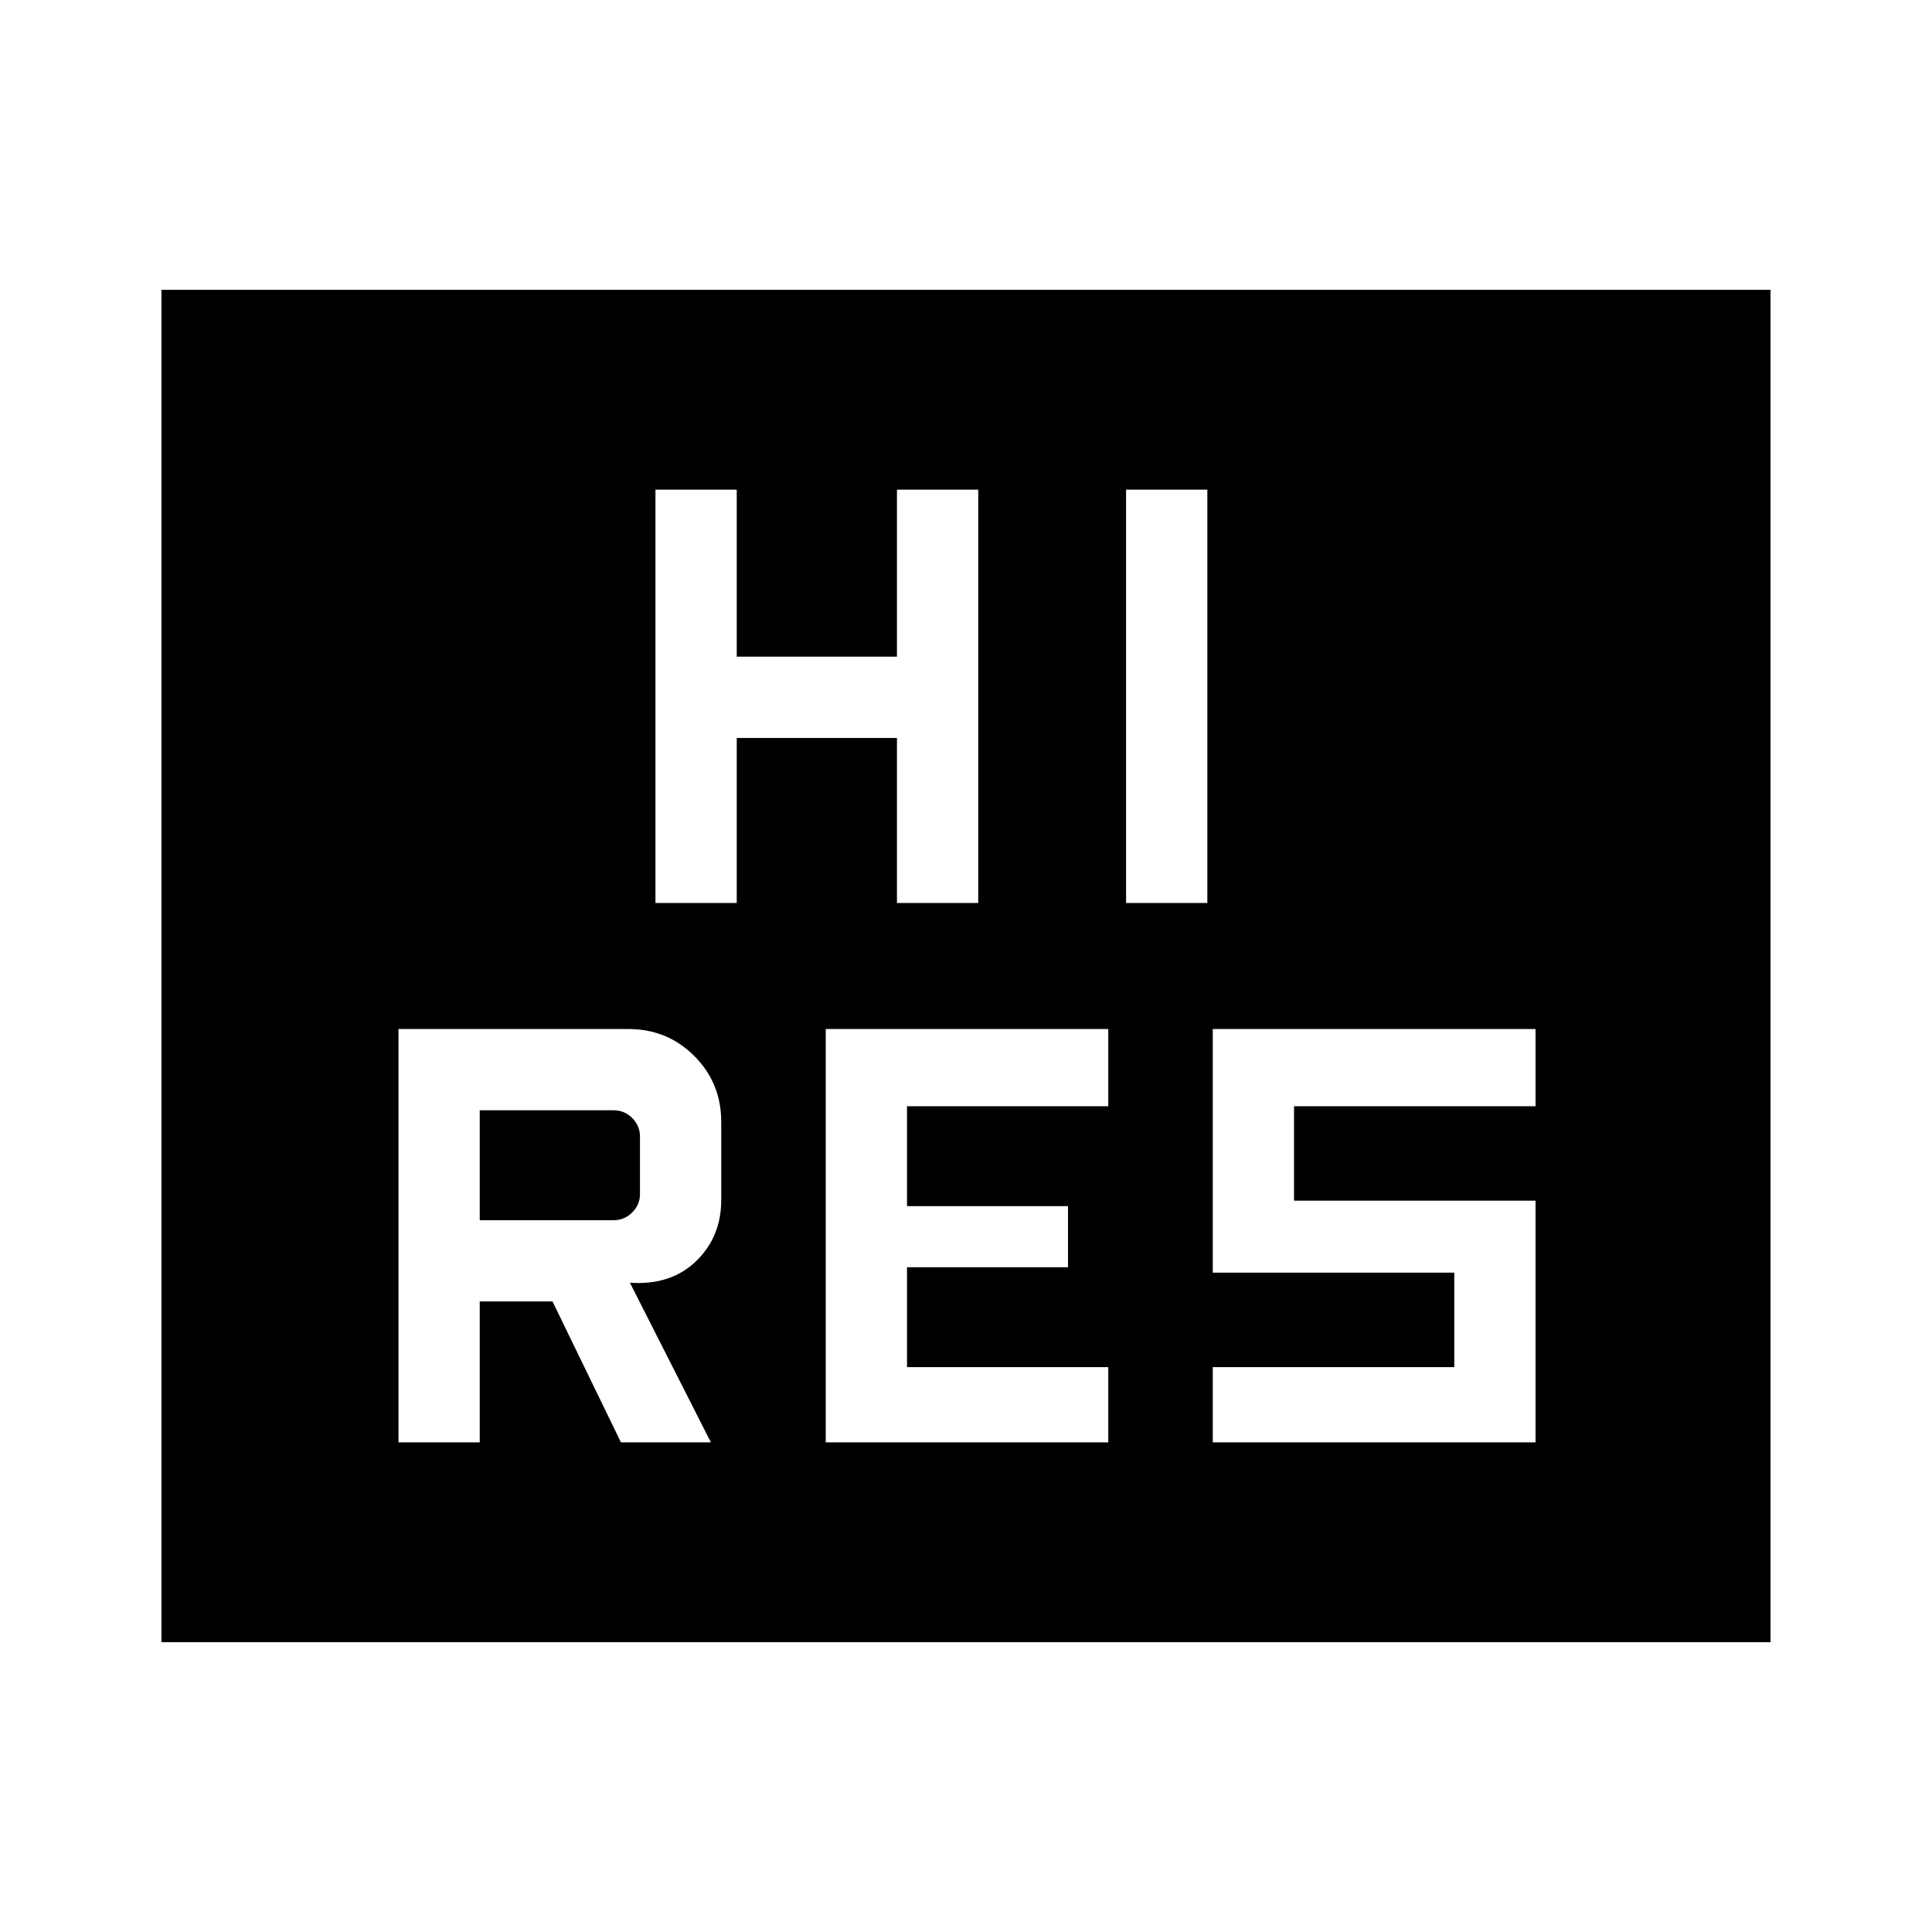 <svg xmlns="http://www.w3.org/2000/svg" height="48" viewBox="0 -960 960 960" width="48"><path d="M410.31-243.31h140.38v-37.38h-100v-49.62h80v-30.38h-80v-49.62h100v-38.38H410.31v205.38Zm192.31 0H763v-120.07H643v-46.93h120v-38.38H602.62v121.07h120v46.93h-120v37.38Zm-276.93-268h40.39v-82h79.61v82h40.39v-205.38h-40.39v83h-79.61v-83h-40.39v205.38Zm233.85 0h40.38v-205.38h-40.38v205.38ZM80.23-144v-672h799.54v672H80.23ZM198-243.31h40.38v-70h36.16l34 70h44.69L313-322.62q20.31 1.39 32.85-10.69 12.53-12.07 12.53-30.46v-38.77q0-19.35-13.4-32.75-13.4-13.4-32.75-13.4H198v205.38Zm40.38-110.38v-54.62h66.54q5.39 0 9.23 3.85 3.85 3.84 3.85 9.23v28.46q0 5.39-3.85 9.23-3.84 3.85-9.23 3.85h-66.54Z"/></svg>